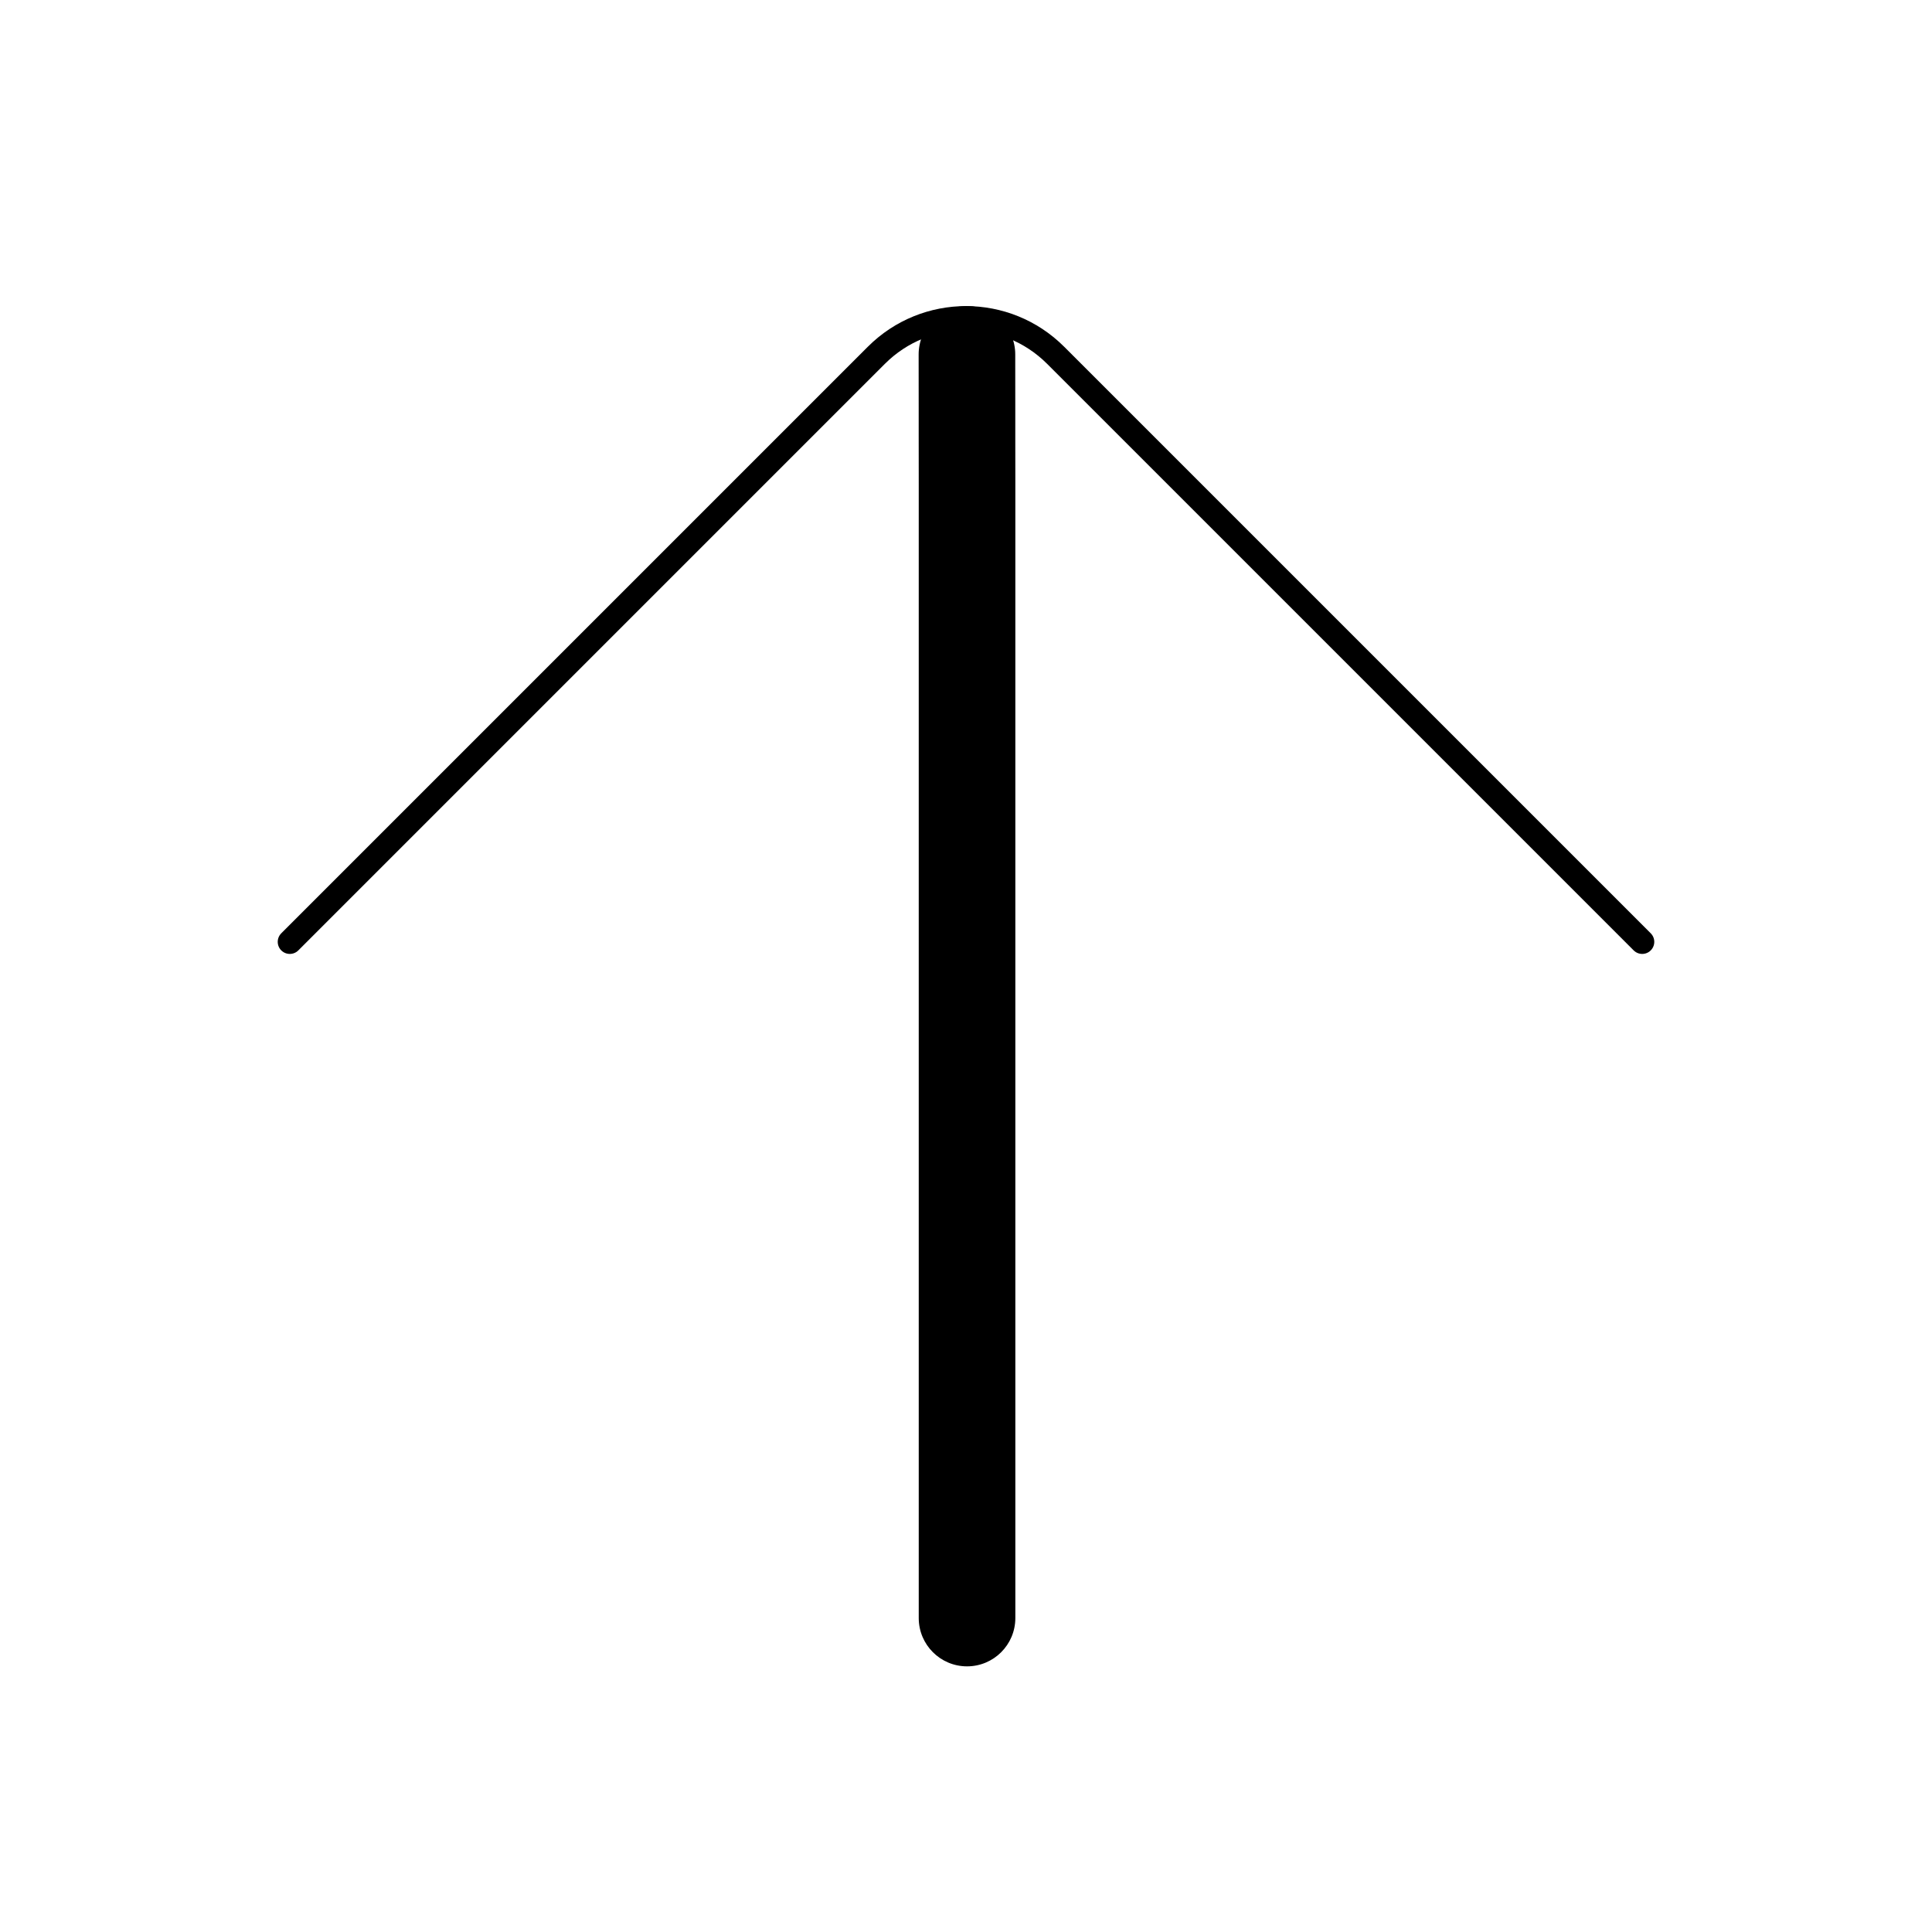 <svg viewBox="0 0 80 80" fill="none">
  <path d="M42.039 14.674C42.039 13.569 41.143 12.674 40.038 12.675C38.933 12.675 38.039 13.572 38.039 14.676L42.039 14.674ZM40.039 15L38.039 15.002L40.039 15ZM40.04 16L38.04 16.002L40.04 16ZM40.041 17L38.041 17.002L40.041 17ZM40.041 18L42.041 17.999L40.041 18ZM40.042 19L42.042 18.999L40.042 19ZM40.043 20L42.043 20L42.043 19.999L40.043 20ZM38.043 38.963C38.043 40.068 38.938 40.963 40.043 40.963C41.147 40.963 42.043 40.068 42.043 38.963L38.043 38.963ZM42.043 39C42.043 37.896 41.147 37 40.043 37C38.938 37 38.043 37.896 38.043 39L42.043 39ZM38.043 67C38.043 68.105 38.938 69 40.043 69C41.147 69 42.043 68.105 42.043 67H38.043ZM38.039 14.676L38.039 15.002L42.039 14.999L42.039 14.674L38.039 14.676ZM38.039 15.002L38.04 16.002L42.04 15.999L42.039 14.999L38.039 15.002ZM38.04 16.002L38.041 17.002L42.041 16.999L42.04 15.999L38.04 16.002ZM38.041 17.002L38.041 18.002L42.041 17.999L42.041 16.999L38.041 17.002ZM38.041 18.002L38.042 19.002L42.042 18.999L42.041 17.999L38.041 18.002ZM38.042 19.002L38.043 20.002L42.043 19.999L42.042 18.999L38.042 19.002ZM38.043 20L38.043 38.963L42.043 38.963L42.043 20L38.043 20ZM38.043 39L38.043 67H42.043L42.043 39L38.043 39Z" fill="currentColor" />
  <path d="M68 39L43.712 14.712C41.662 12.662 38.338 12.662 36.288 14.712L12 39" stroke="currentColor" stroke-linecap="round" stroke-linejoin="round" />
</svg>